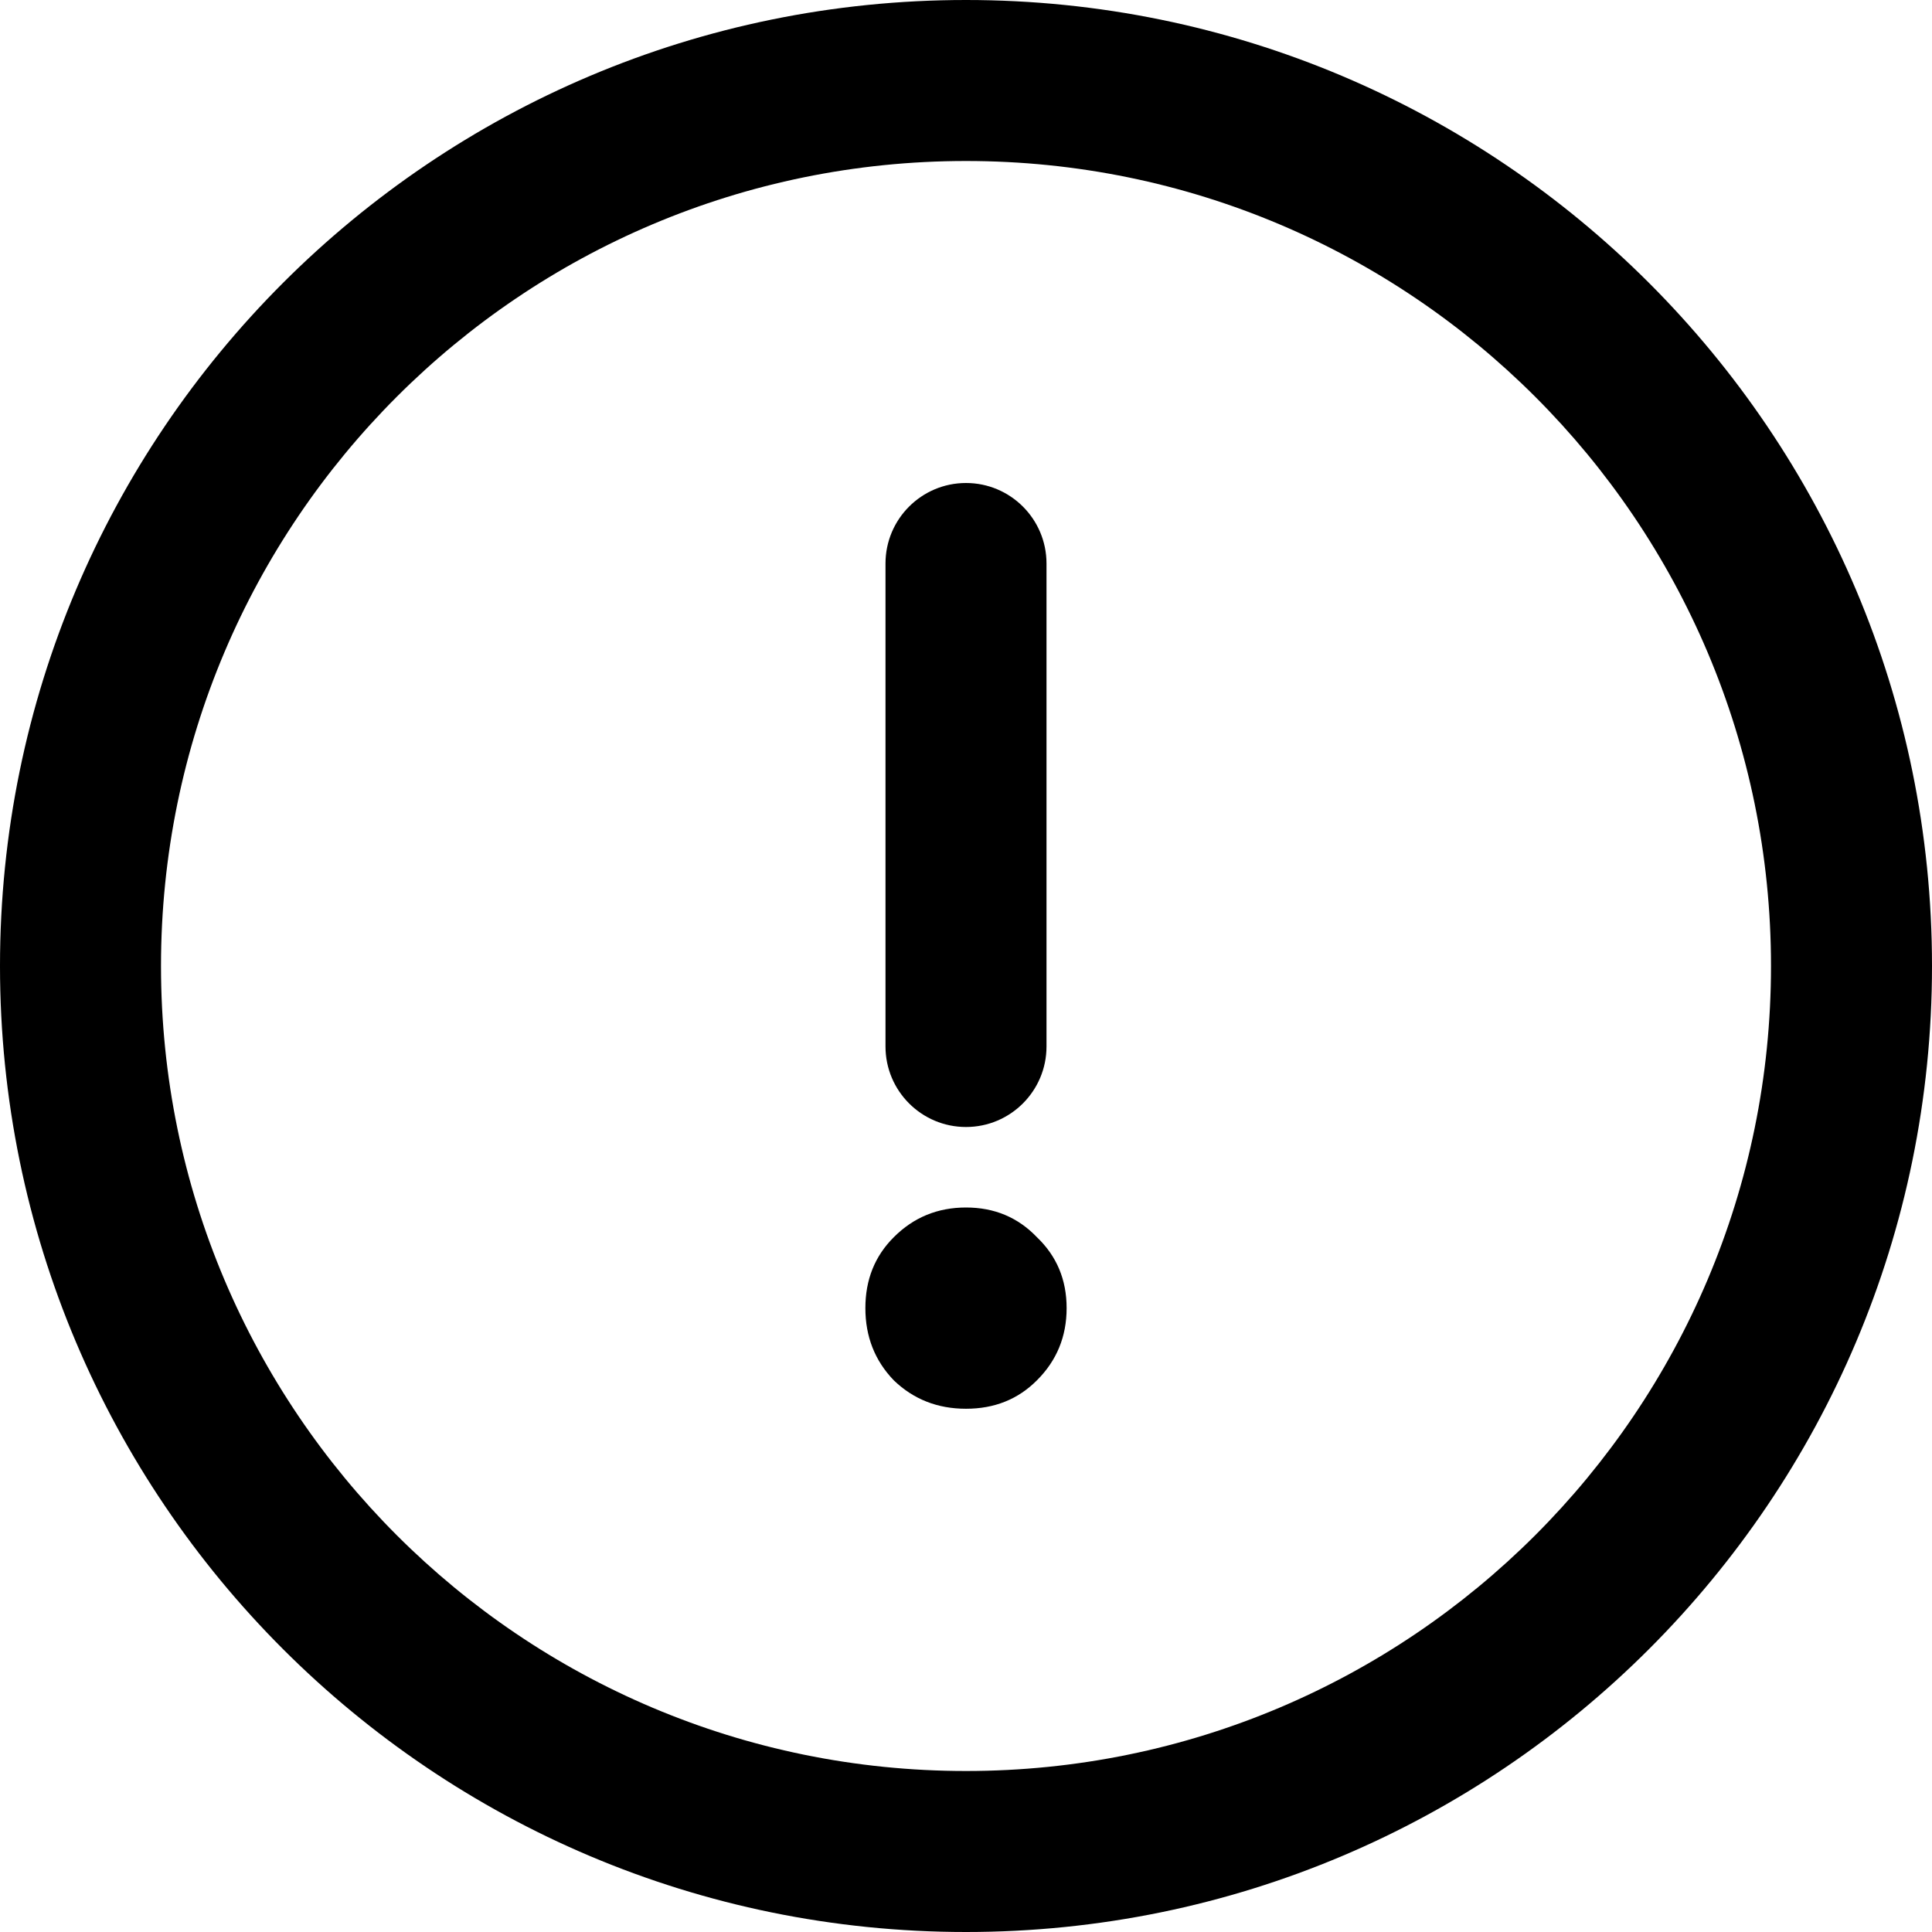 <svg width="24" height="24" viewBox="0 0 24 24" xmlns="http://www.w3.org/2000/svg">
<path d="M13 13C13 13.552 12.552 14 12 14C11.448 14 11 13.552 11 13V7C11 6.448 11.448 6 12 6C12.552 6 13 6.448 13 7V13Z"/>
<path d="M11.103 17.147C10.867 16.902 10.75 16.603 10.75 16.25C10.75 15.897 10.867 15.604 11.103 15.369C11.348 15.123 11.647 15 12 15C12.353 15 12.646 15.123 12.881 15.369C13.127 15.604 13.25 15.897 13.25 16.25C13.25 16.603 13.127 16.902 12.881 17.147C12.646 17.383 12.353 17.5 12 17.5C11.647 17.5 11.348 17.383 11.103 17.147Z" />
<path fill-rule="evenodd" clip-rule="evenodd" d="M12 0C5.373 2.89694e-07 -2.89694e-07 5.373 0 12C2.89694e-07 18.627 5.373 24 12 24C18.627 24 24 18.627 24 12C24 5.373 18.627 -2.89693e-07 12 0ZM2 12C2 6.477 6.477 2 12 2C17.523 2 22 6.477 22 12C22 17.523 17.523 22 12 22C6.477 22 2 17.523 2 12Z"/>
</svg>
